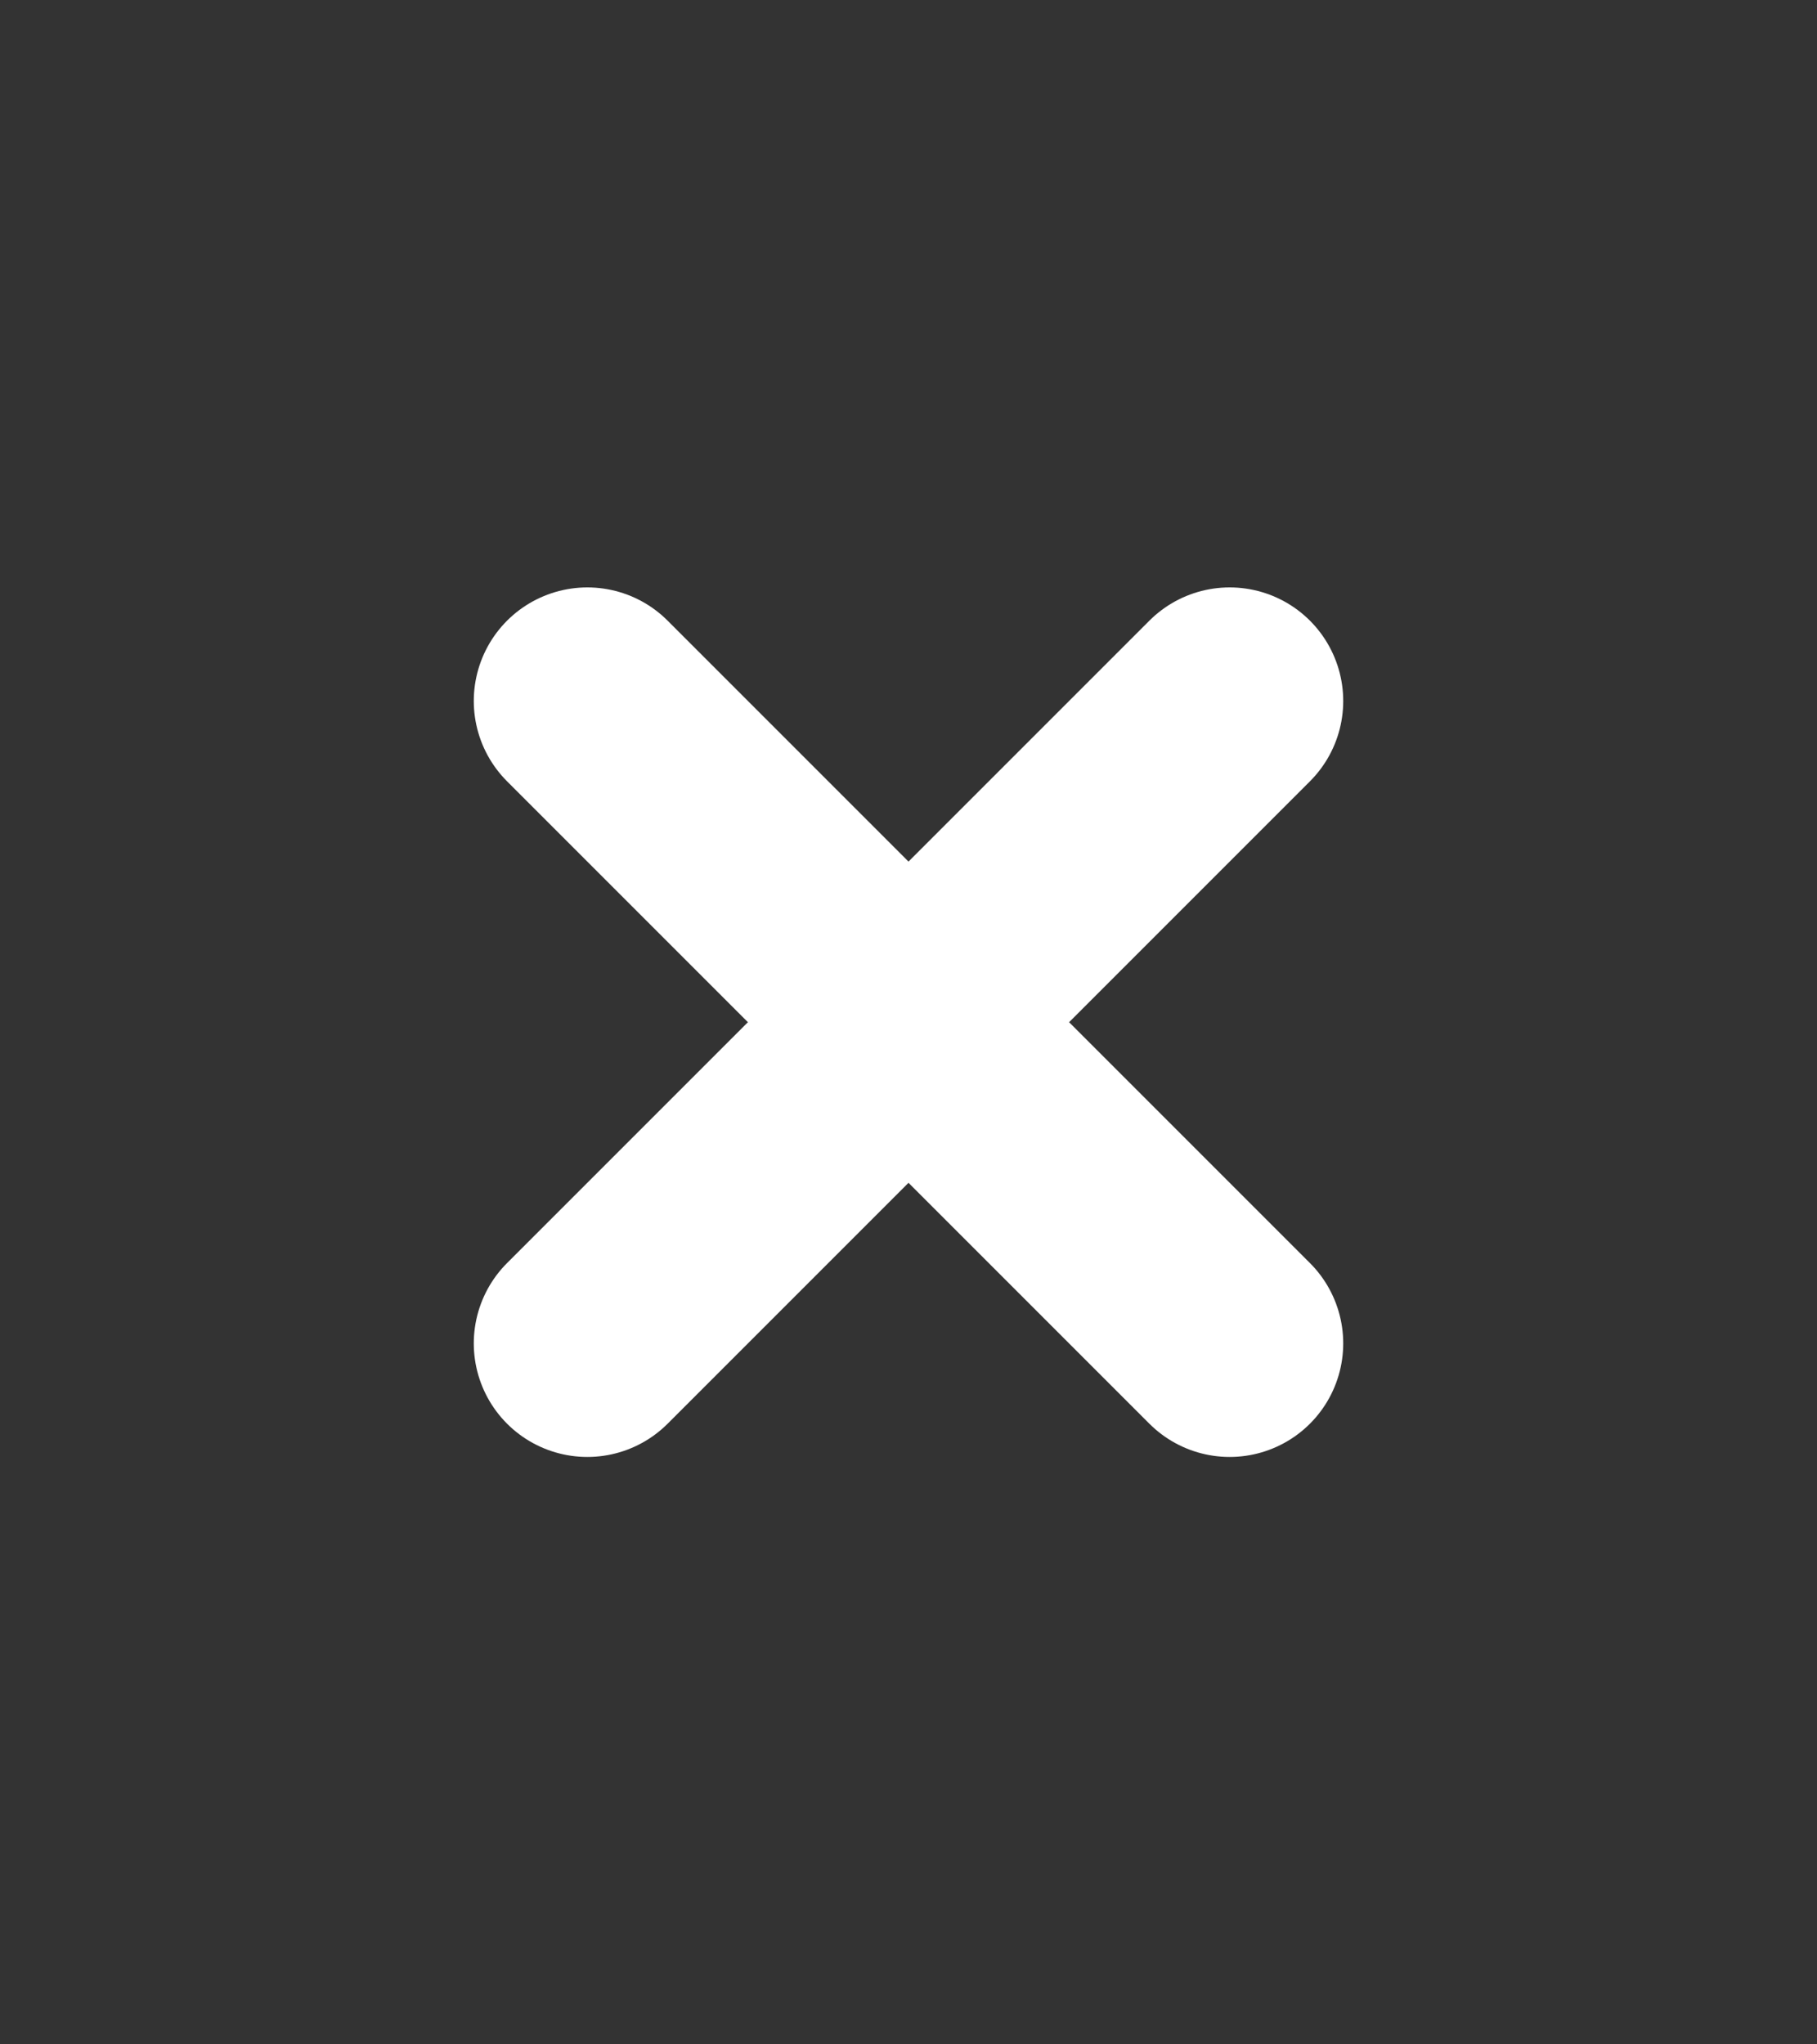 <svg width="8" height="9" viewBox="0 0 8 9" fill="none" xmlns="http://www.w3.org/2000/svg">
<rect x="0" y="0" width="8" height="9" fill="#333333" stroke="none"/>
<path d="M2.586 3.086L5.414 5.914" stroke="white" stroke-linecap="round" stroke-linejoin="round"/>
<path d="M2.586 5.914L5.414 3.086" stroke="white" stroke-linecap="round" stroke-linejoin="round"/>
</svg>
